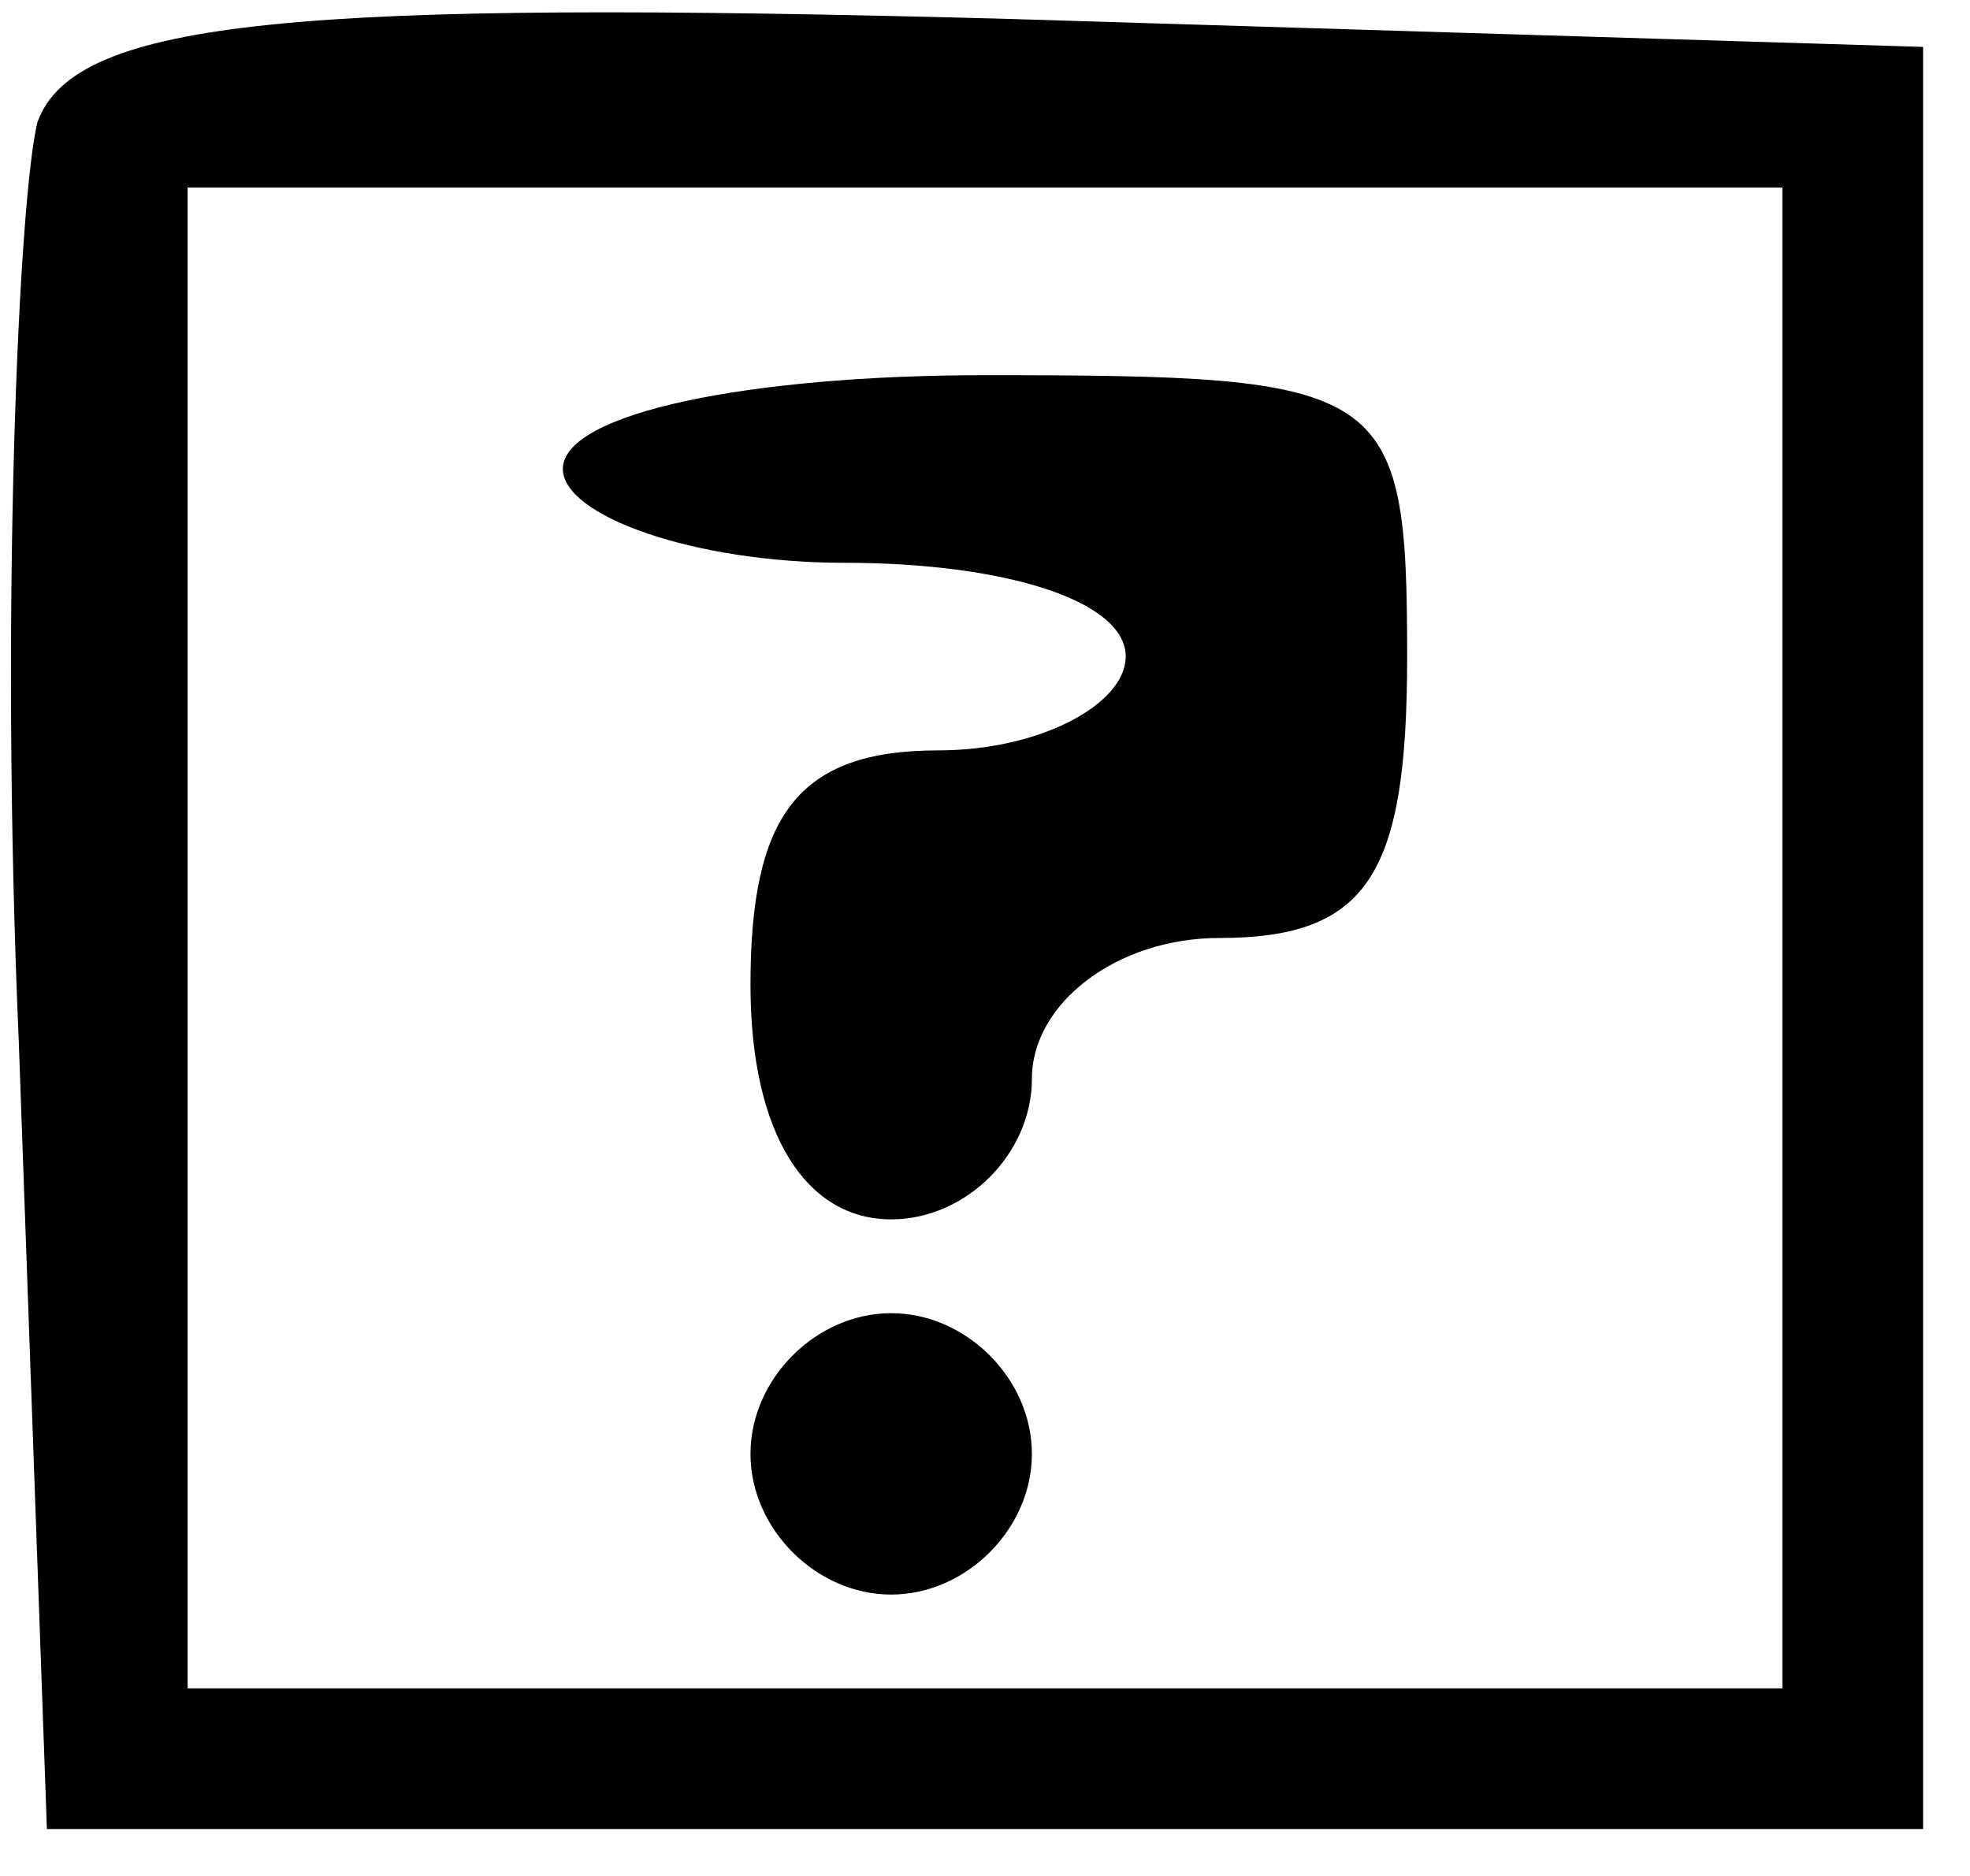 <?xml version="1.0" standalone="no"?>
<!DOCTYPE svg PUBLIC "-//W3C//DTD SVG 20010904//EN"
 "http://www.w3.org/TR/2001/REC-SVG-20010904/DTD/svg10.dtd">
<svg version="1.0" xmlns="http://www.w3.org/2000/svg"
 width="21pt" height="20pt" viewBox="0 0 21 20"
 preserveAspectRatio="xMidYMid meet">

<g transform="translate(0,20) scale(0.1,-0.1)"
fill="#000000" stroke="none">
<path d="M4 187 c-2 -8 -4 -52 -2 -98 l3 -84 100 0 100 0 0 95 0 95 -98 3
c-75 2 -99 0 -103 -11z m186 -87 l0 -80 -85 0 -85 0 0 80 0 80 85 0 85 0 0
-80z"/>
<path d="M60 150 c0 -5 14 -10 30 -10 17 0 30 -4 30 -10 0 -5 -9 -10 -20 -10
-15 0 -20 -7 -20 -25 0 -16 6 -25 15 -25 8 0 15 7 15 15 0 8 9 15 20 15 16 0
20 7 20 30 0 29 -2 30 -45 30 -25 0 -45 -4 -45 -10z"/>
<path d="M80 45 c0 -8 7 -15 15 -15 8 0 15 7 15 15 0 8 -7 15 -15 15 -8 0 -15
-7 -15 -15z"/>
</g>
</svg>
